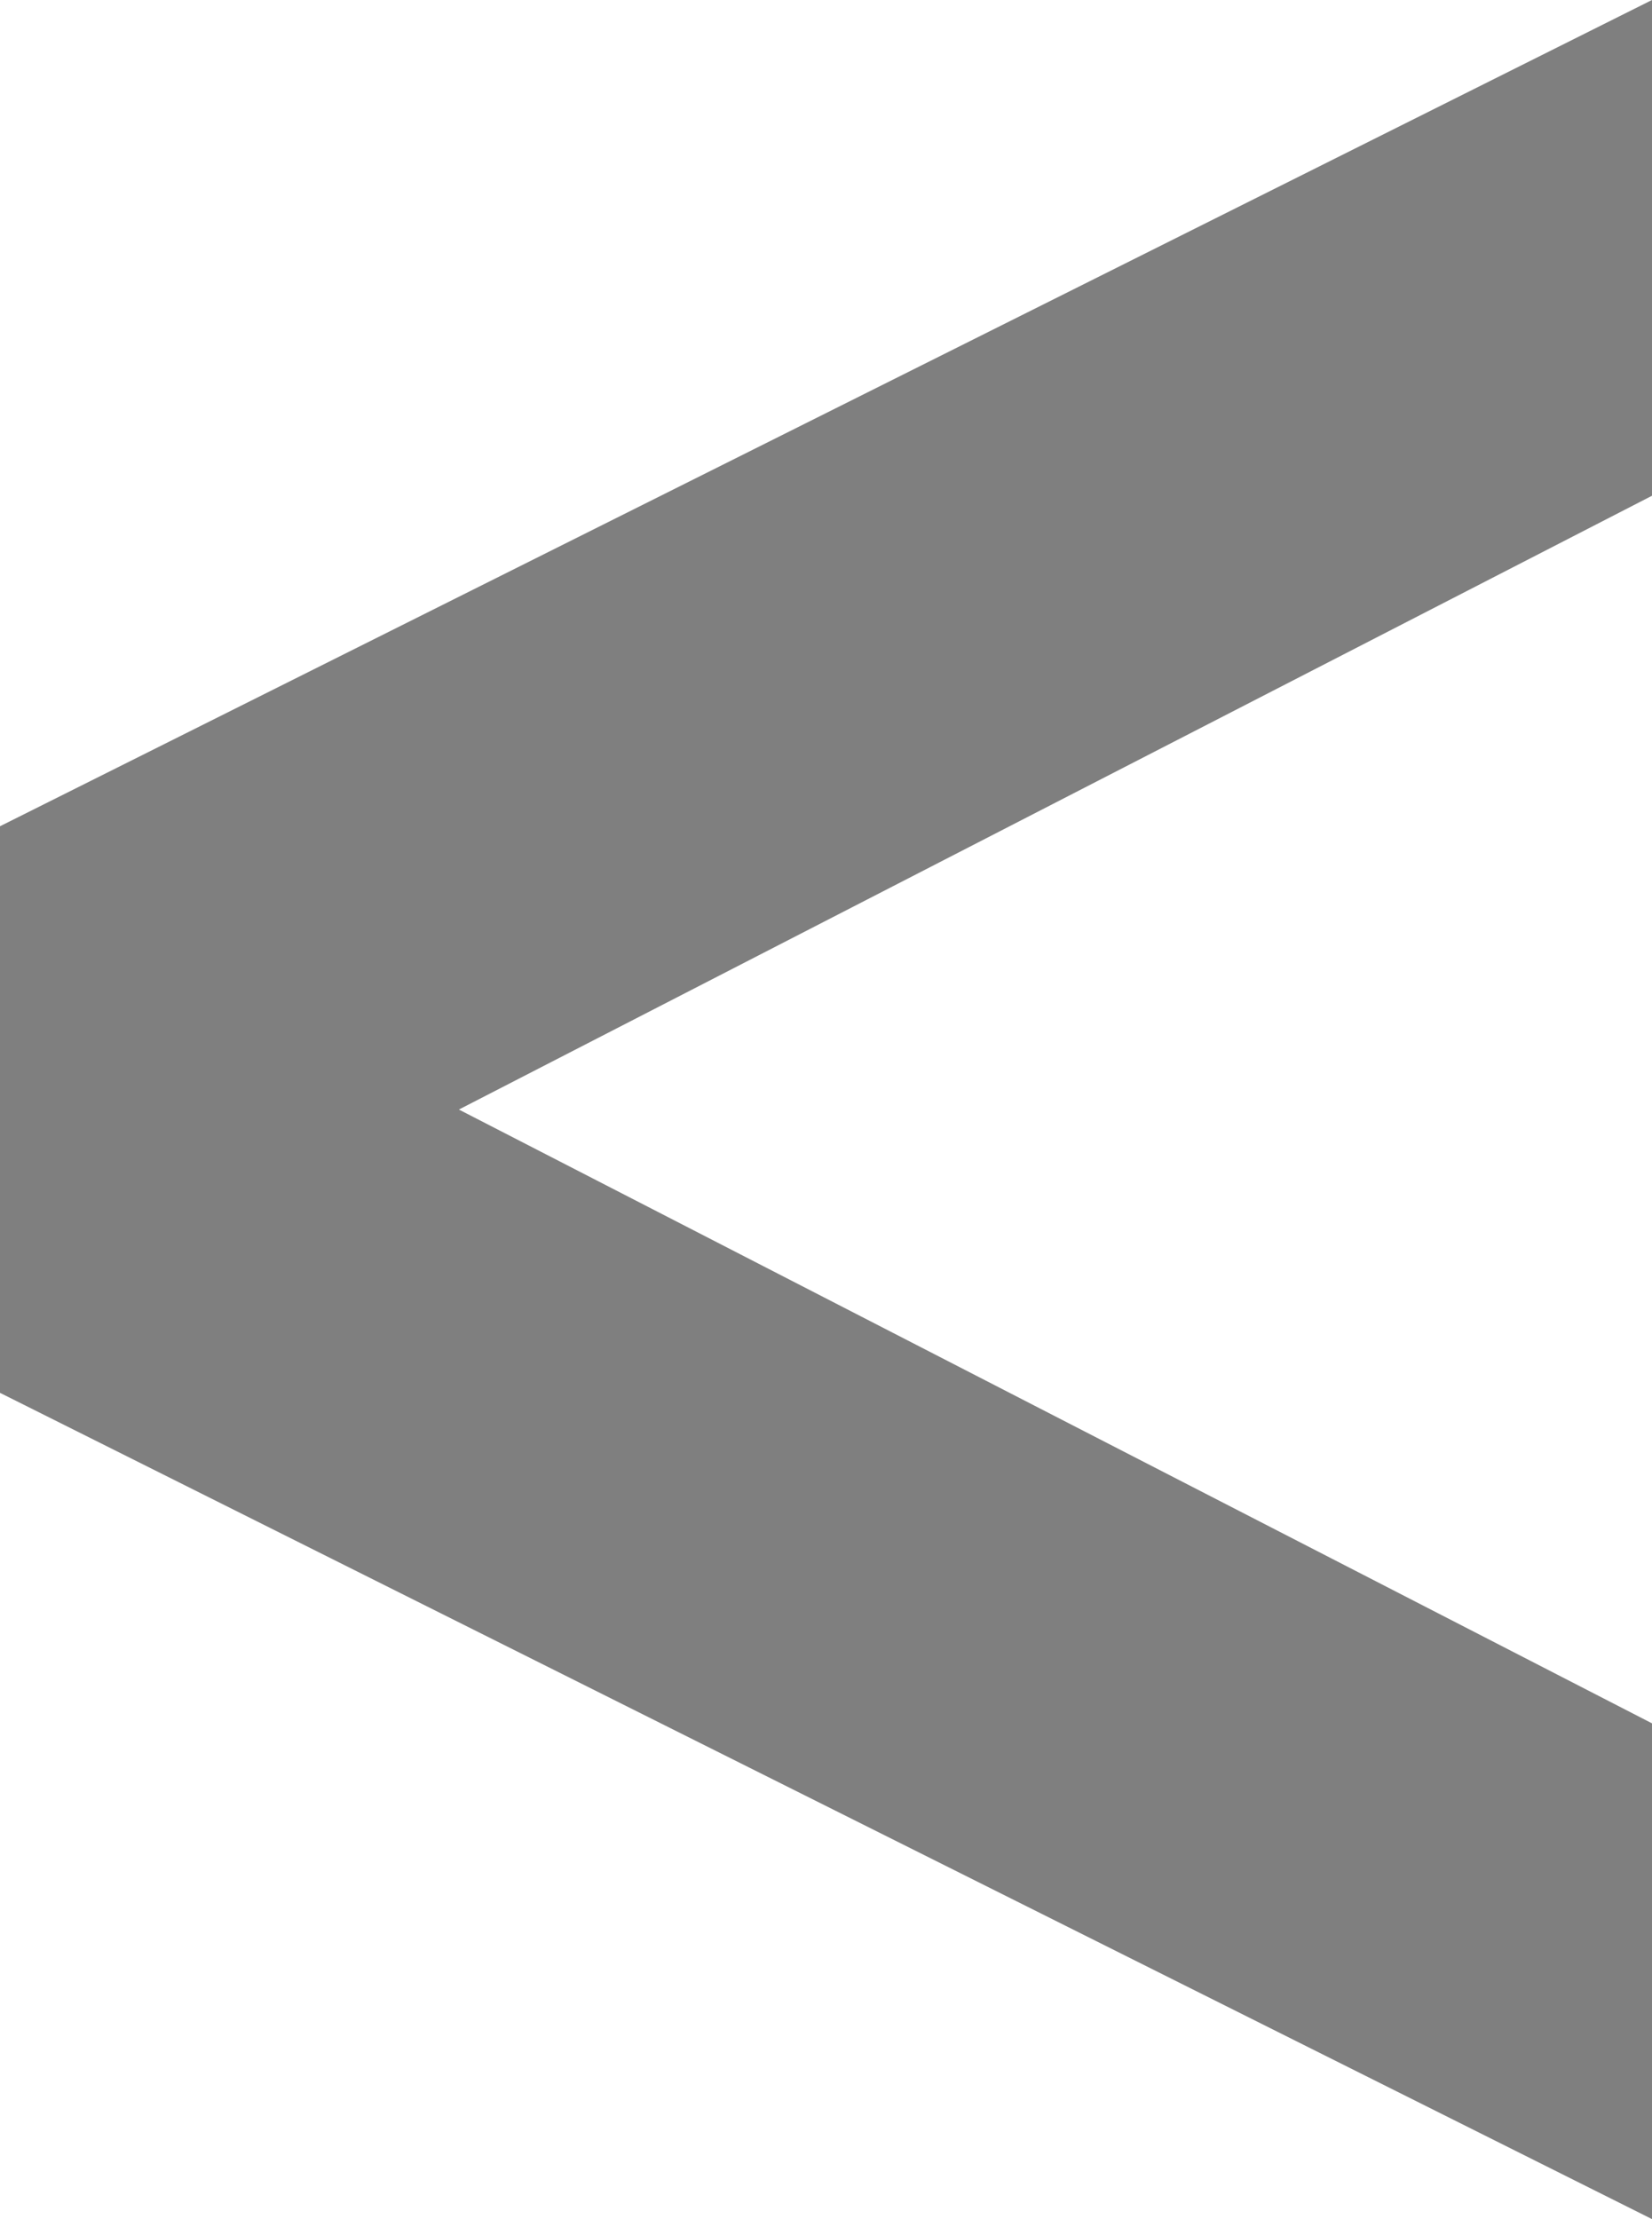 <svg xmlns="http://www.w3.org/2000/svg" width="700" height="940" viewBox="0 0 700 940">
  <title>Asset 136</title>
  <g id="Layer_2" data-name="Layer 2">
    <g id="Basic_Latin" data-name="Basic Latin">
      <polygon points="700 730 194.444 470 700 210 700 0 0 350 0 590 700 940 700 730" style="fill: #7f7f7f"/>
    </g>
  </g>
</svg>
